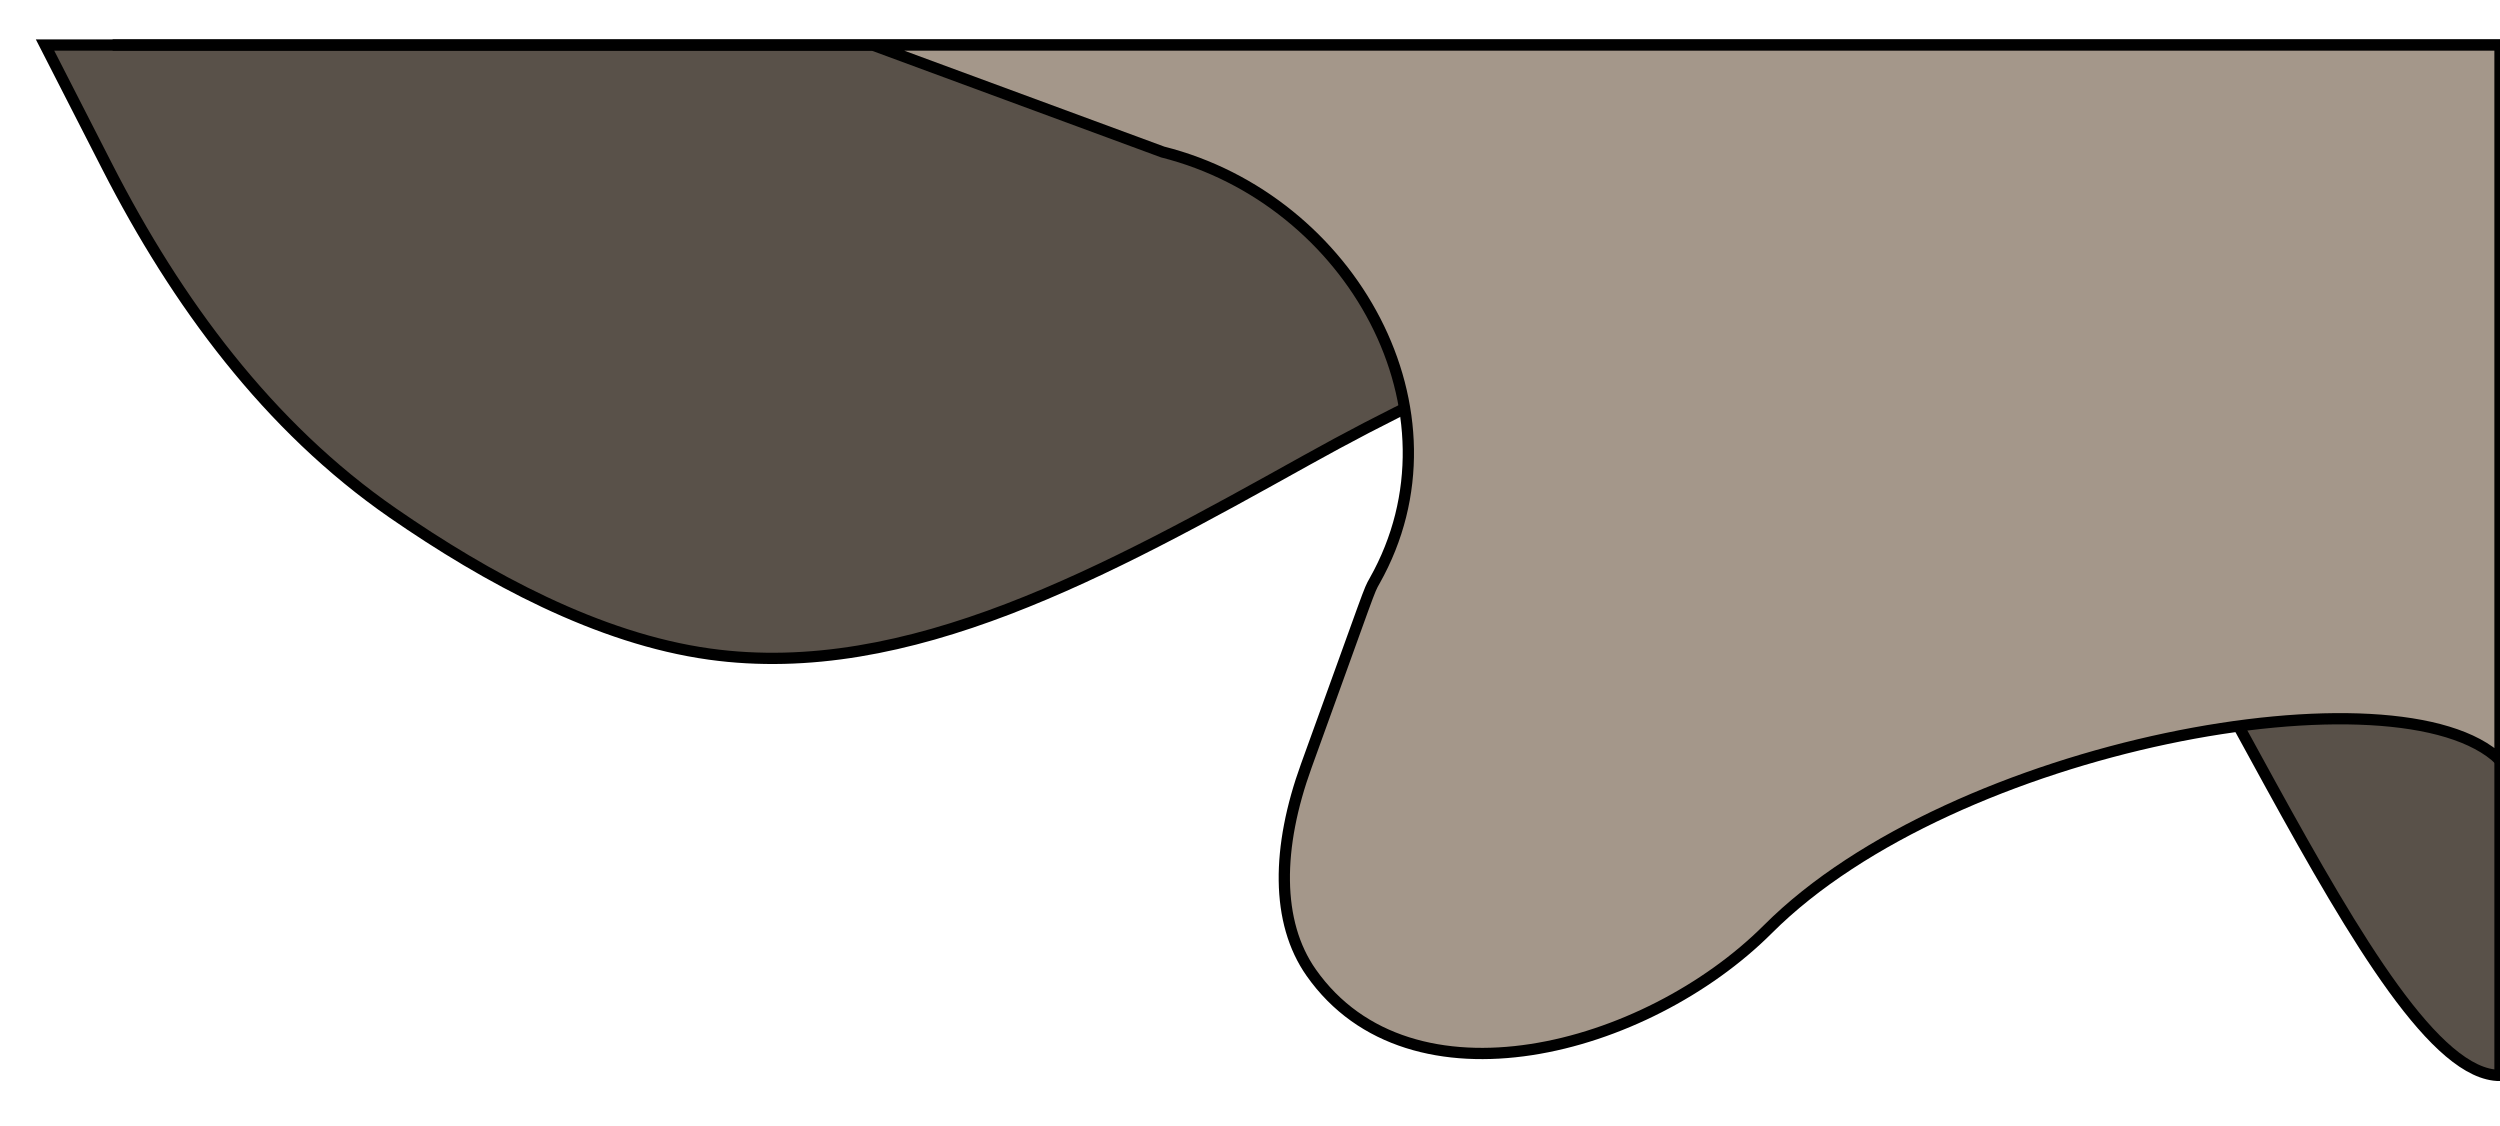 <svg width="222" height="100" viewBox="0 0 222 100" fill="none" xmlns="http://www.w3.org/2000/svg">
<g filter="url(#filter0_d_14_7)">
<path fill-rule="evenodd" clip-rule="evenodd" d="M4 -7.62939e-06L9.547 10.845C15.675 22.825 23.82 33.906 34.888 41.56C43.226 47.325 53.113 52.708 63 54.083C80.667 56.542 98.333 46.708 116 36.875C130.247 28.945 144.495 22.79 158.742 22.638C165.607 22.565 172.991 23.541 177.911 28.329C193.71 43.706 210.672 91.5 222 91.5L222 22.125L222 -2.66876e-05L213.167 -2.59153e-05C204.333 -2.51431e-05 186.667 -2.35986e-05 169 -2.20542e-05C151.333 -2.05097e-05 133.667 -1.89652e-05 116 -1.74207e-05C98.333 -1.58763e-05 80.667 -1.43318e-05 63 -1.27873e-05C45.333 -1.12429e-05 27.667 -9.6984e-06 18.833 -8.92616e-06L10 -8.15393e-06L4 -7.62939e-06Z" fill="#595149"/>
<path fill-rule="evenodd" clip-rule="evenodd" d="M4 -7.62939e-06L9.547 10.845C15.675 22.825 23.82 33.906 34.888 41.56C43.226 47.325 53.113 52.708 63 54.083C80.667 56.542 98.333 46.708 116 36.875C130.247 28.945 144.495 22.79 158.742 22.638C165.607 22.565 172.991 23.541 177.911 28.329C193.71 43.706 210.672 91.5 222 91.5L222 22.125L222 -2.66876e-05L213.167 -2.59153e-05C204.333 -2.51431e-05 186.667 -2.35986e-05 169 -2.20542e-05C151.333 -2.05097e-05 133.667 -1.89652e-05 116 -1.74207e-05C98.333 -1.58763e-05 80.667 -1.43318e-05 63 -1.27873e-05C45.333 -1.12429e-05 27.667 -9.6984e-06 18.833 -8.92616e-06L10 -8.15393e-06L4 -7.62939e-06Z" stroke="black"/>
</g>
<g filter="url(#filter1_d_14_7)">
<path fill-rule="evenodd" clip-rule="evenodd" d="M77.5 9.35775e-06L103.25 9.5C119.996 13.72 130.55 32.536 122.067 47.578C121.501 48.581 121.836 47.899 116 64C113.376 71.239 113.275 77.874 116.433 82.367C125.251 94.915 146.156 89.344 157 78.5C173.5 62 213.167 54.896 222 63.5L222 22.125L222 -3.27484e-06L213.167 -2.50261e-06C204.333 -1.73038e-06 186.667 -1.85907e-07 169 1.35856e-06C151.333 2.90303e-06 133.667 4.44751e-06 116 5.99198e-06C98.333 7.53644e-06 80.667 9.08091e-06 63 1.06254e-05C45.333 1.21699e-05 27.667 1.37143e-05 18.833 1.44866e-05L10 1.52588e-05L77.5 9.35775e-06Z" fill="#A4978A"/>
<path fill-rule="evenodd" clip-rule="evenodd" d="M77.5 9.35775e-06L103.25 9.5C119.996 13.72 130.55 32.536 122.067 47.578C121.501 48.581 121.836 47.899 116 64C113.376 71.239 113.275 77.874 116.433 82.367C125.251 94.915 146.156 89.344 157 78.5C173.5 62 213.167 54.896 222 63.5L222 22.125L222 -3.27484e-06L213.167 -2.50261e-06C204.333 -1.73038e-06 186.667 -1.85907e-07 169 1.35856e-06C151.333 2.90303e-06 133.667 4.44751e-06 116 5.99198e-06C98.333 7.53644e-06 80.667 9.08091e-06 63 1.06254e-05C45.333 1.21699e-05 27.667 1.37143e-05 18.833 1.44866e-05L10 1.52588e-05L77.5 9.35775e-06Z" stroke="black"/>
</g>
<defs>
<filter id="filter0_d_14_7" x="7.62939e-06" y="0" width="226" height="99.5" filterUnits="userSpaceOnUse" color-interpolation-filters="sRGB">
<feFlood flood-opacity="0" result="BackgroundImageFix"/>
<feColorMatrix in="SourceAlpha" type="matrix" values="0 0 0 0 0 0 0 0 0 0 0 0 0 0 0 0 0 0 127 0" result="hardAlpha"/>
<feOffset dy="4"/>
<feGaussianBlur stdDeviation="2"/>
<feComposite in2="hardAlpha" operator="out"/>
<feColorMatrix type="matrix" values="0 0 0 0 0 0 0 0 0 0 0 0 0 0 0 0 0 0 0.15 0"/>
<feBlend mode="normal" in2="BackgroundImageFix" result="effect1_dropShadow_14_7"/>
<feBlend mode="normal" in="SourceGraphic" in2="effect1_dropShadow_14_7" result="shape"/>
</filter>
<filter id="filter1_d_14_7" x="6" y="0" width="220" height="97.55" filterUnits="userSpaceOnUse" color-interpolation-filters="sRGB">
<feFlood flood-opacity="0" result="BackgroundImageFix"/>
<feColorMatrix in="SourceAlpha" type="matrix" values="0 0 0 0 0 0 0 0 0 0 0 0 0 0 0 0 0 0 127 0" result="hardAlpha"/>
<feOffset dy="4"/>
<feGaussianBlur stdDeviation="2"/>
<feComposite in2="hardAlpha" operator="out"/>
<feColorMatrix type="matrix" values="0 0 0 0 0 0 0 0 0 0 0 0 0 0 0 0 0 0 0.15 0"/>
<feBlend mode="normal" in2="BackgroundImageFix" result="effect1_dropShadow_14_7"/>
<feBlend mode="normal" in="SourceGraphic" in2="effect1_dropShadow_14_7" result="shape"/>
</filter>
</defs>
</svg>

